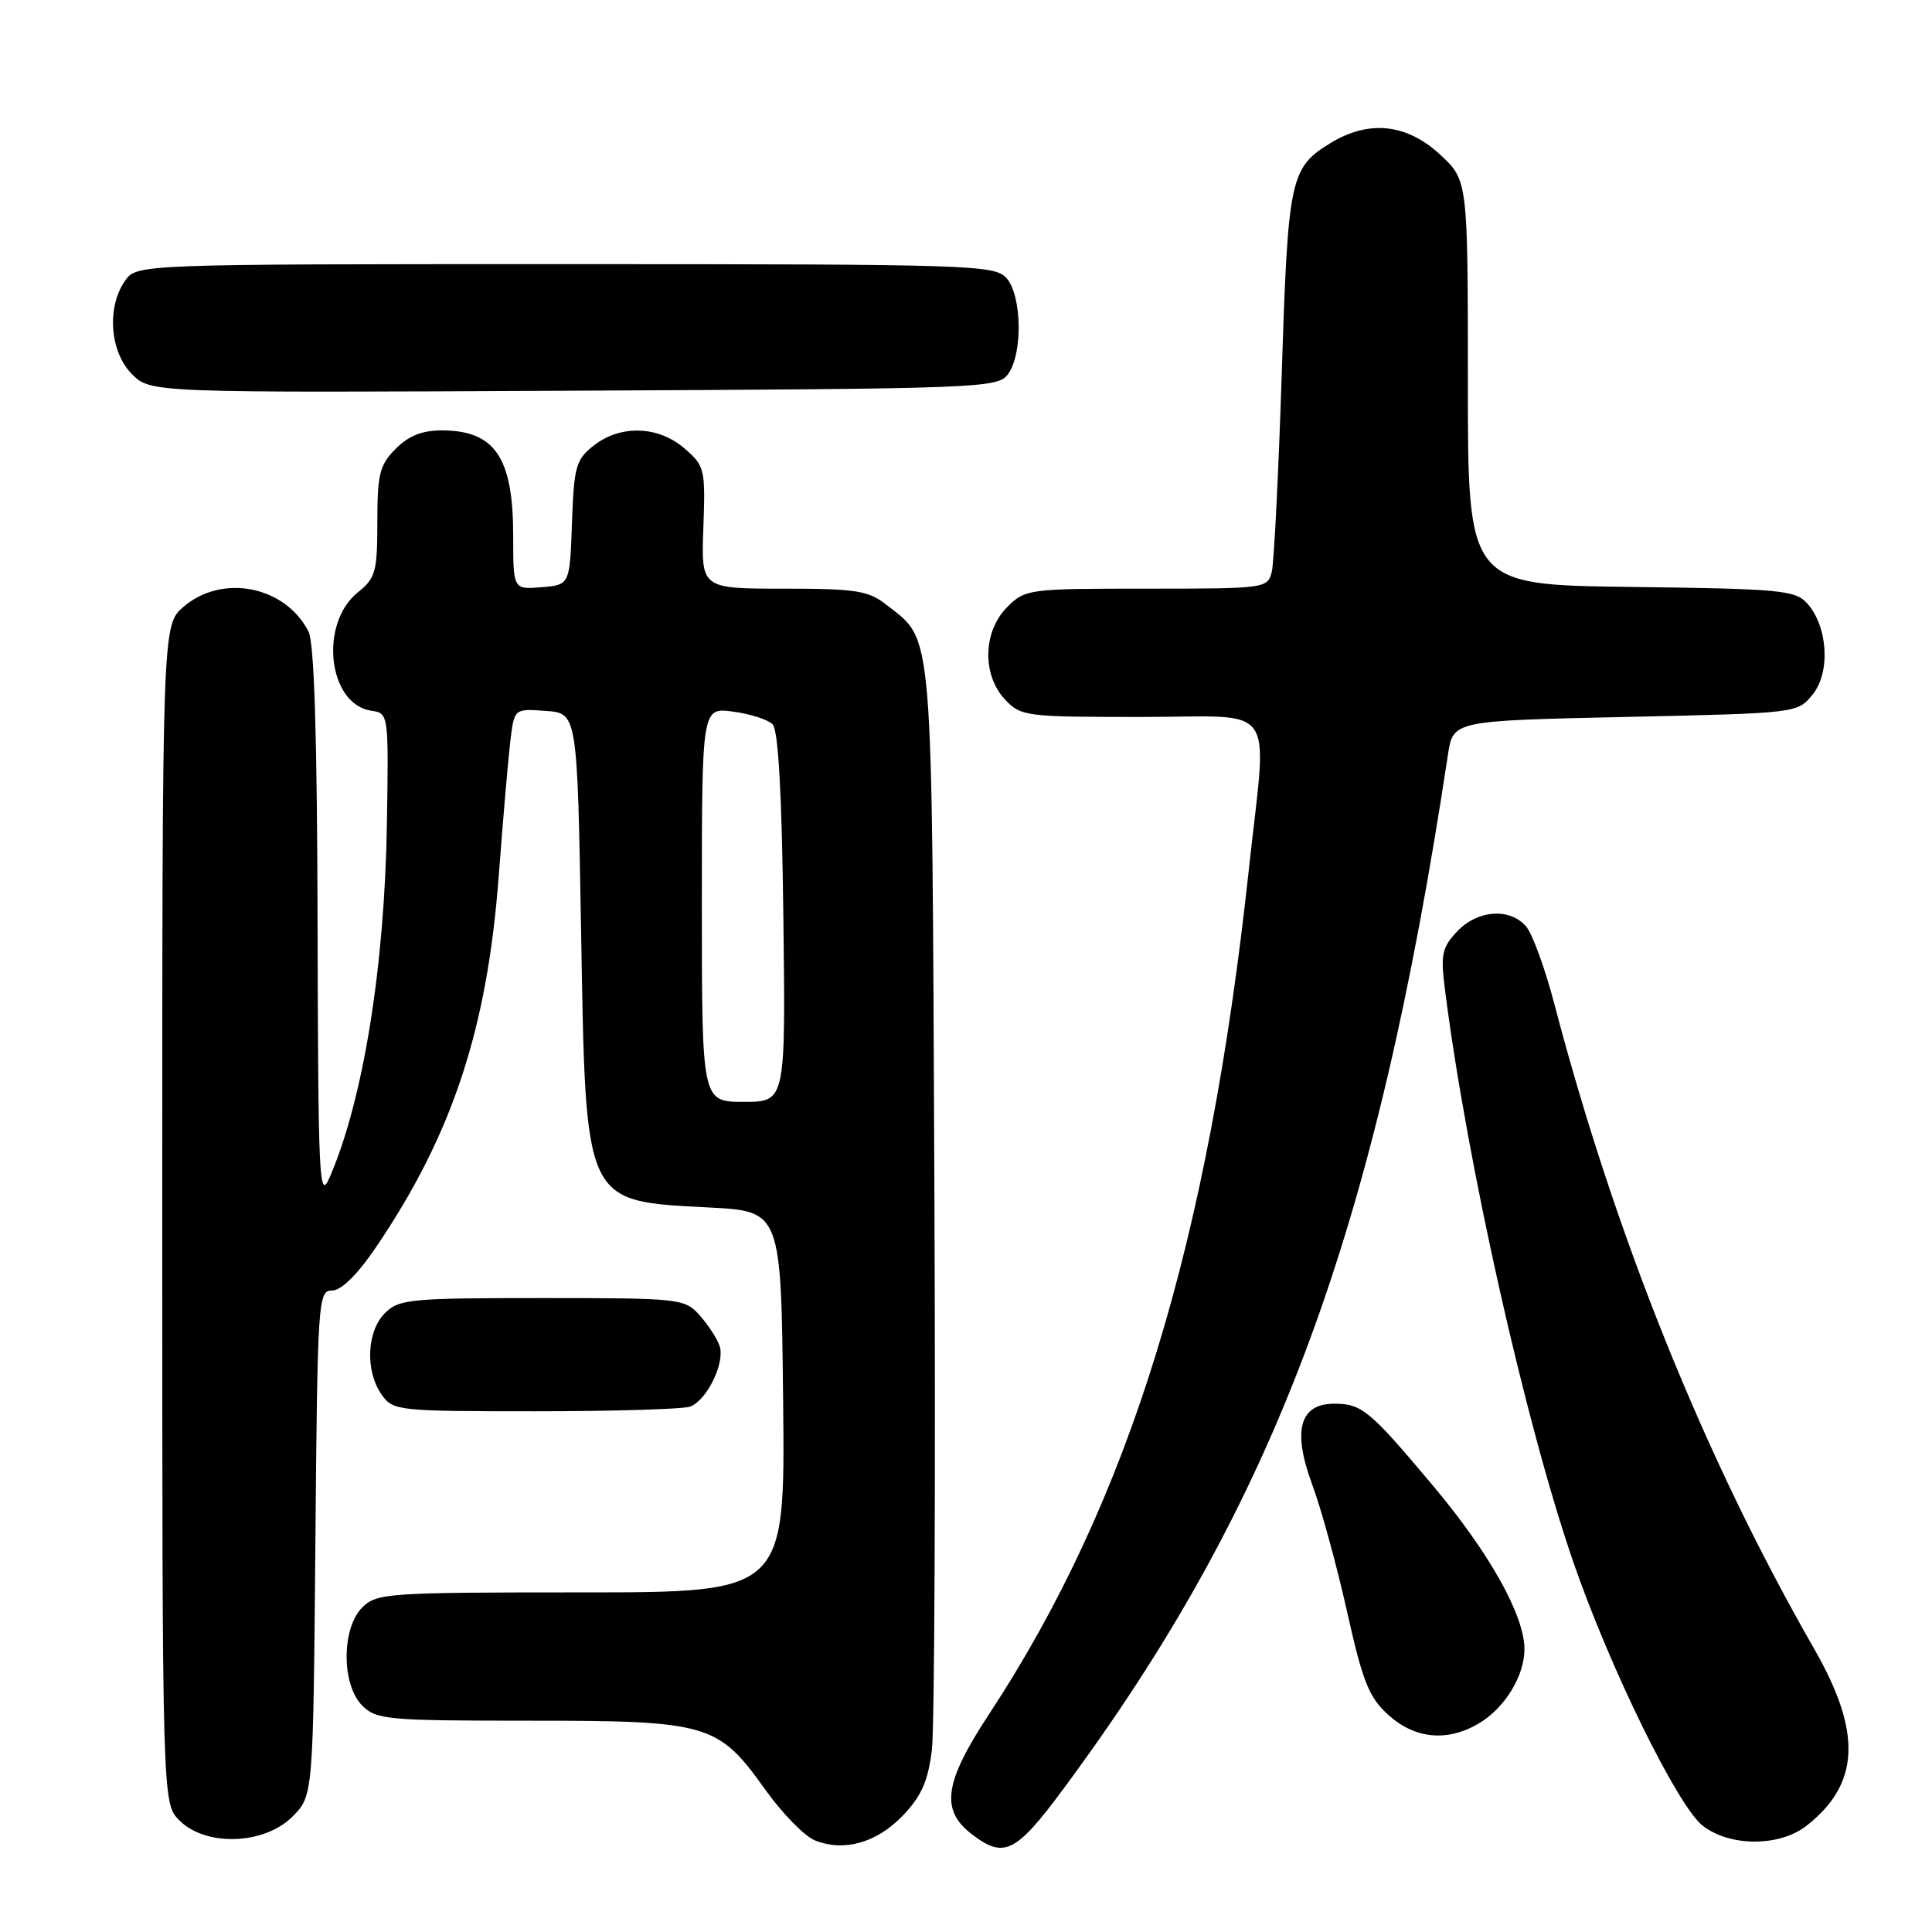<?xml version="1.0" encoding="UTF-8" standalone="no"?>
<!DOCTYPE svg PUBLIC "-//W3C//DTD SVG 1.1//EN" "http://www.w3.org/Graphics/SVG/1.1/DTD/svg11.dtd" >
<svg xmlns="http://www.w3.org/2000/svg" xmlns:xlink="http://www.w3.org/1999/xlink" version="1.1" viewBox="0 0 256 256">
 <g >
 <path fill="currentColor"
d=" M 119.66 240.54 C 122.10 237.98 122.98 235.99 123.48 231.86 C 123.83 228.91 123.98 195.45 123.81 157.50 C 123.47 81.64 123.76 85.10 117.39 80.09 C 115.06 78.26 113.37 78.00 103.82 78.00 C 92.90 78.00 92.90 78.00 93.20 69.91 C 93.48 62.12 93.38 61.73 90.69 59.41 C 87.21 56.41 82.21 56.26 78.67 59.04 C 76.31 60.90 76.05 61.82 75.79 69.29 C 75.50 77.50 75.50 77.50 71.75 77.81 C 68.00 78.12 68.00 78.12 68.00 70.99 C 68.00 60.68 65.61 57.09 58.70 57.03 C 55.98 57.01 54.22 57.69 52.45 59.45 C 50.30 61.61 50.00 62.79 50.00 69.17 C 50.00 75.76 49.76 76.61 47.44 78.47 C 42.24 82.62 43.46 93.36 49.23 94.18 C 51.48 94.50 51.50 94.60 51.27 109.00 C 50.98 128.10 48.11 145.86 43.66 156.05 C 42.29 159.20 42.16 156.33 42.08 122.68 C 42.03 97.69 41.64 85.17 40.88 83.68 C 37.79 77.64 29.44 75.99 24.31 80.41 C 21.50 82.83 21.50 82.83 21.50 160.89 C 21.50 238.94 21.50 238.94 23.78 241.22 C 27.26 244.71 35.00 244.45 38.73 240.73 C 41.50 237.96 41.50 237.96 41.79 204.48 C 42.07 172.20 42.15 171.00 44.00 171.00 C 45.22 171.00 47.35 168.91 49.83 165.25 C 59.95 150.33 64.57 136.32 66.09 116.00 C 66.65 108.58 67.34 100.56 67.62 98.20 C 68.14 93.89 68.14 93.89 72.32 94.20 C 76.50 94.50 76.50 94.50 77.00 123.50 C 77.63 159.84 77.29 159.12 94.00 160.00 C 103.50 160.50 103.50 160.50 103.77 185.75 C 104.03 211.00 104.03 211.00 77.02 211.00 C 51.33 211.00 49.90 211.10 48.00 213.00 C 45.24 215.76 45.24 223.24 48.00 226.00 C 49.87 227.87 51.33 228.00 70.10 228.00 C 93.89 228.00 95.15 228.37 101.39 237.12 C 103.65 240.29 106.62 243.33 108.00 243.87 C 111.88 245.41 116.20 244.17 119.66 240.54 Z  M 140.83 237.14 C 169.03 199.11 182.25 163.60 191.86 100.00 C 192.54 95.50 192.54 95.50 215.36 95.00 C 238.18 94.50 238.18 94.50 240.19 92.02 C 242.58 89.07 242.20 82.98 239.45 79.94 C 237.87 78.20 235.89 78.02 216.11 77.77 C 194.50 77.50 194.50 77.50 194.50 50.68 C 194.50 23.86 194.50 23.86 190.76 20.43 C 186.35 16.38 181.37 15.87 176.31 18.95 C 170.95 22.22 170.66 23.56 169.84 49.50 C 169.41 62.70 168.82 74.51 168.52 75.75 C 167.97 77.97 167.72 78.00 151.94 78.00 C 136.25 78.00 135.86 78.05 133.45 80.45 C 130.24 83.67 130.11 89.42 133.17 92.69 C 135.27 94.92 135.92 95.00 151.17 95.00 C 169.63 95.00 167.92 92.57 165.47 115.29 C 160.10 164.94 149.69 198.79 131.04 227.16 C 125.16 236.10 124.60 239.76 128.63 242.93 C 132.99 246.35 134.55 245.61 140.83 237.14 Z  M 239.39 241.91 C 246.45 236.36 246.74 229.56 240.40 218.50 C 225.85 193.15 214.05 163.86 205.95 133.00 C 204.73 128.32 203.04 123.71 202.21 122.75 C 200.04 120.25 195.76 120.57 193.07 123.43 C 191.06 125.56 190.87 126.49 191.47 131.18 C 194.39 154.14 202.12 188.56 208.48 207.00 C 213.33 221.04 222.28 239.29 225.60 241.90 C 229.18 244.72 235.81 244.73 239.39 241.91 Z  M 195.96 228.36 C 199.37 226.35 202.00 222.07 202.00 218.53 C 202.00 214.07 197.41 205.85 189.96 196.96 C 181.49 186.86 180.46 186.00 176.79 186.00 C 172.20 186.00 171.23 189.57 173.87 196.70 C 175.06 199.89 177.13 207.45 178.48 213.50 C 180.58 222.89 181.38 224.90 183.98 227.25 C 187.51 230.43 191.79 230.83 195.96 228.36 Z  M 91.46 186.38 C 93.70 185.52 96.12 180.50 95.34 178.31 C 94.99 177.32 93.79 175.49 92.68 174.25 C 90.71 172.07 90.08 172.00 71.83 172.00 C 54.33 172.00 52.86 172.14 51.00 174.00 C 48.59 176.41 48.37 181.66 50.56 184.78 C 52.07 186.94 52.62 187.00 70.97 187.00 C 81.35 187.00 90.56 186.72 91.46 186.38 Z  M 133.58 49.56 C 135.55 46.86 135.41 39.11 133.35 36.83 C 131.78 35.10 128.65 35.00 74.90 35.00 C 18.11 35.00 18.11 35.00 16.56 37.22 C 14.11 40.71 14.56 46.65 17.48 49.57 C 19.96 52.05 19.96 52.05 76.06 51.77 C 130.27 51.51 132.21 51.43 133.58 49.56 Z  M 93.00 119.87 C 93.00 93.74 93.00 93.74 97.12 94.29 C 99.39 94.59 101.75 95.35 102.37 95.97 C 103.13 96.73 103.60 105.09 103.80 121.55 C 104.10 146.00 104.10 146.00 98.55 146.00 C 93.00 146.00 93.00 146.00 93.00 119.87 Z "/>
</g>
</svg>